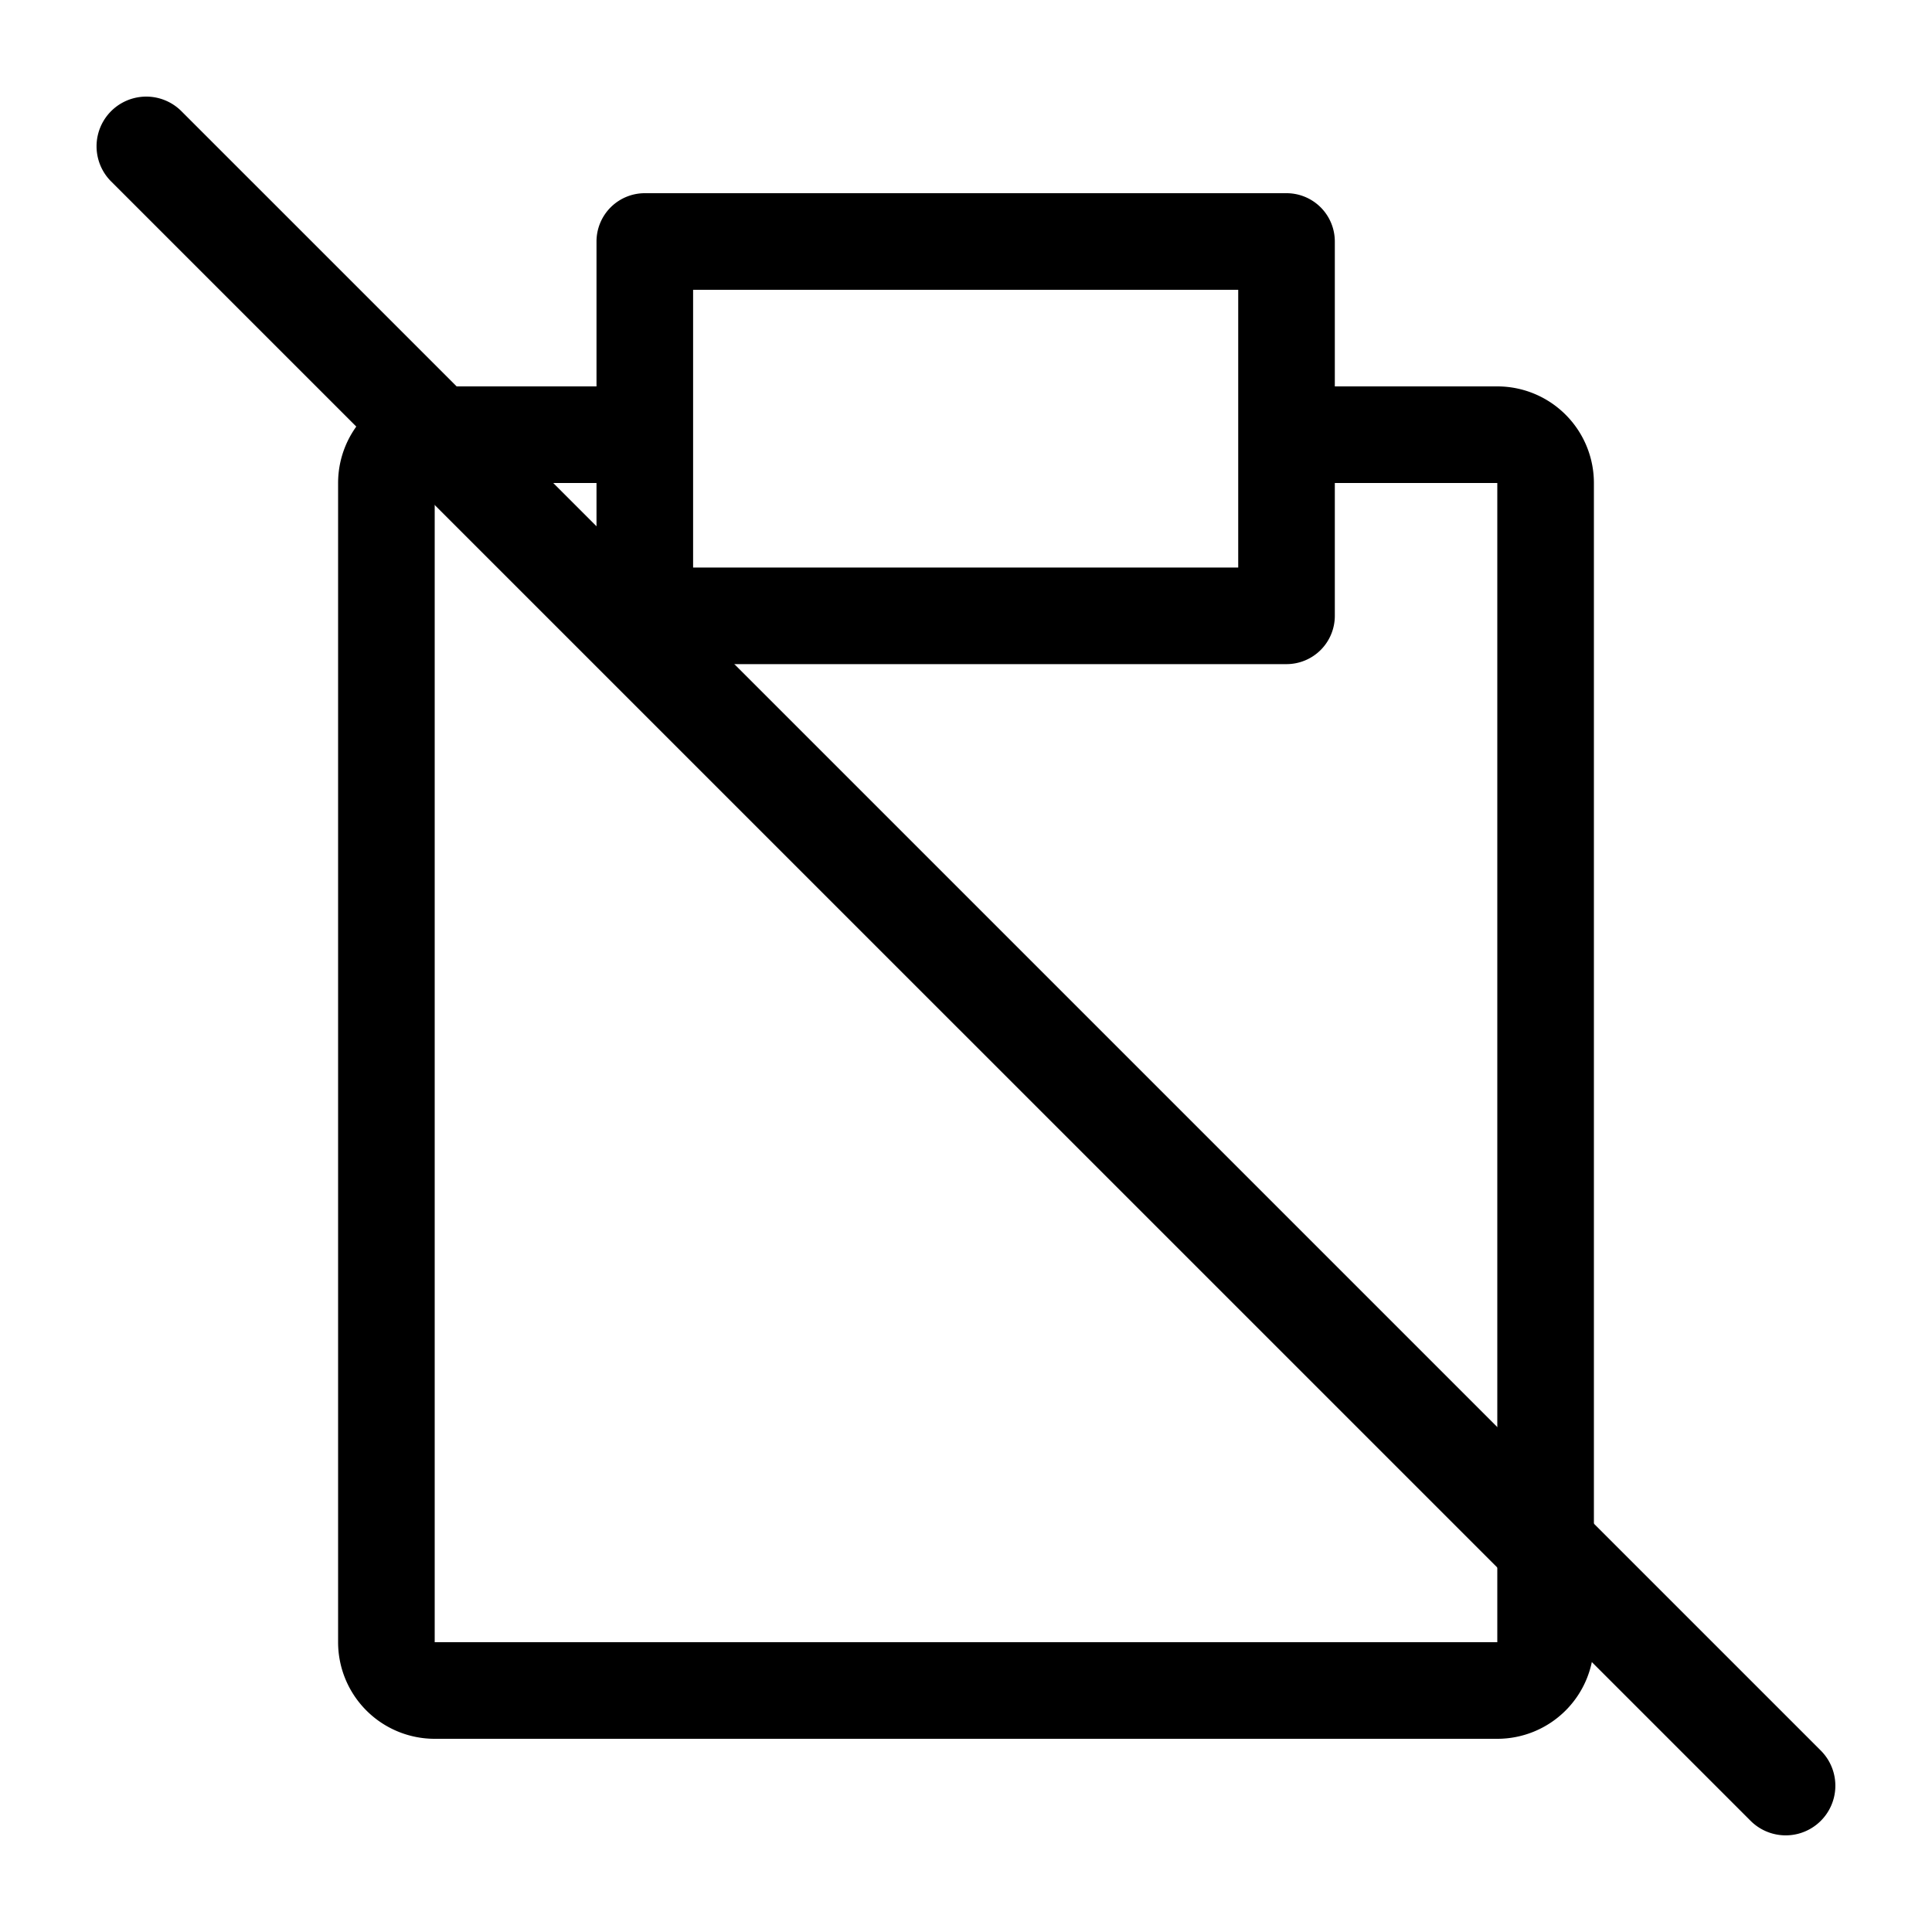 <svg xmlns="http://www.w3.org/2000/svg" xmlns:xlink="http://www.w3.org/1999/xlink" width="20" height="20" viewBox="0 0 20 20"><g fill="currentColor"><path fill-rule="evenodd" d="M6.175 2.5a.5.5 0 0 1 .5-.5h6.643a.5.5 0 0 1 .5.5v3.875a.5.5 0 0 1-.5.5H6.675a.5.5 0 0 1-.5-.5zm1 .5v2.875h5.643V3z" clip-rule="evenodd"/><path d="M4.5 5v12h11V5h-2V4h2a1 1 0 0 1 1 1v12a1 1 0 0 1-1 1h-11a1 1 0 0 1-1-1V5a1 1 0 0 1 1-1h2v1z"/><path d="M1.15 1.878a.514.514 0 0 1 .728-.727l16.971 16.971a.514.514 0 0 1-.727.727z"/></g></svg>